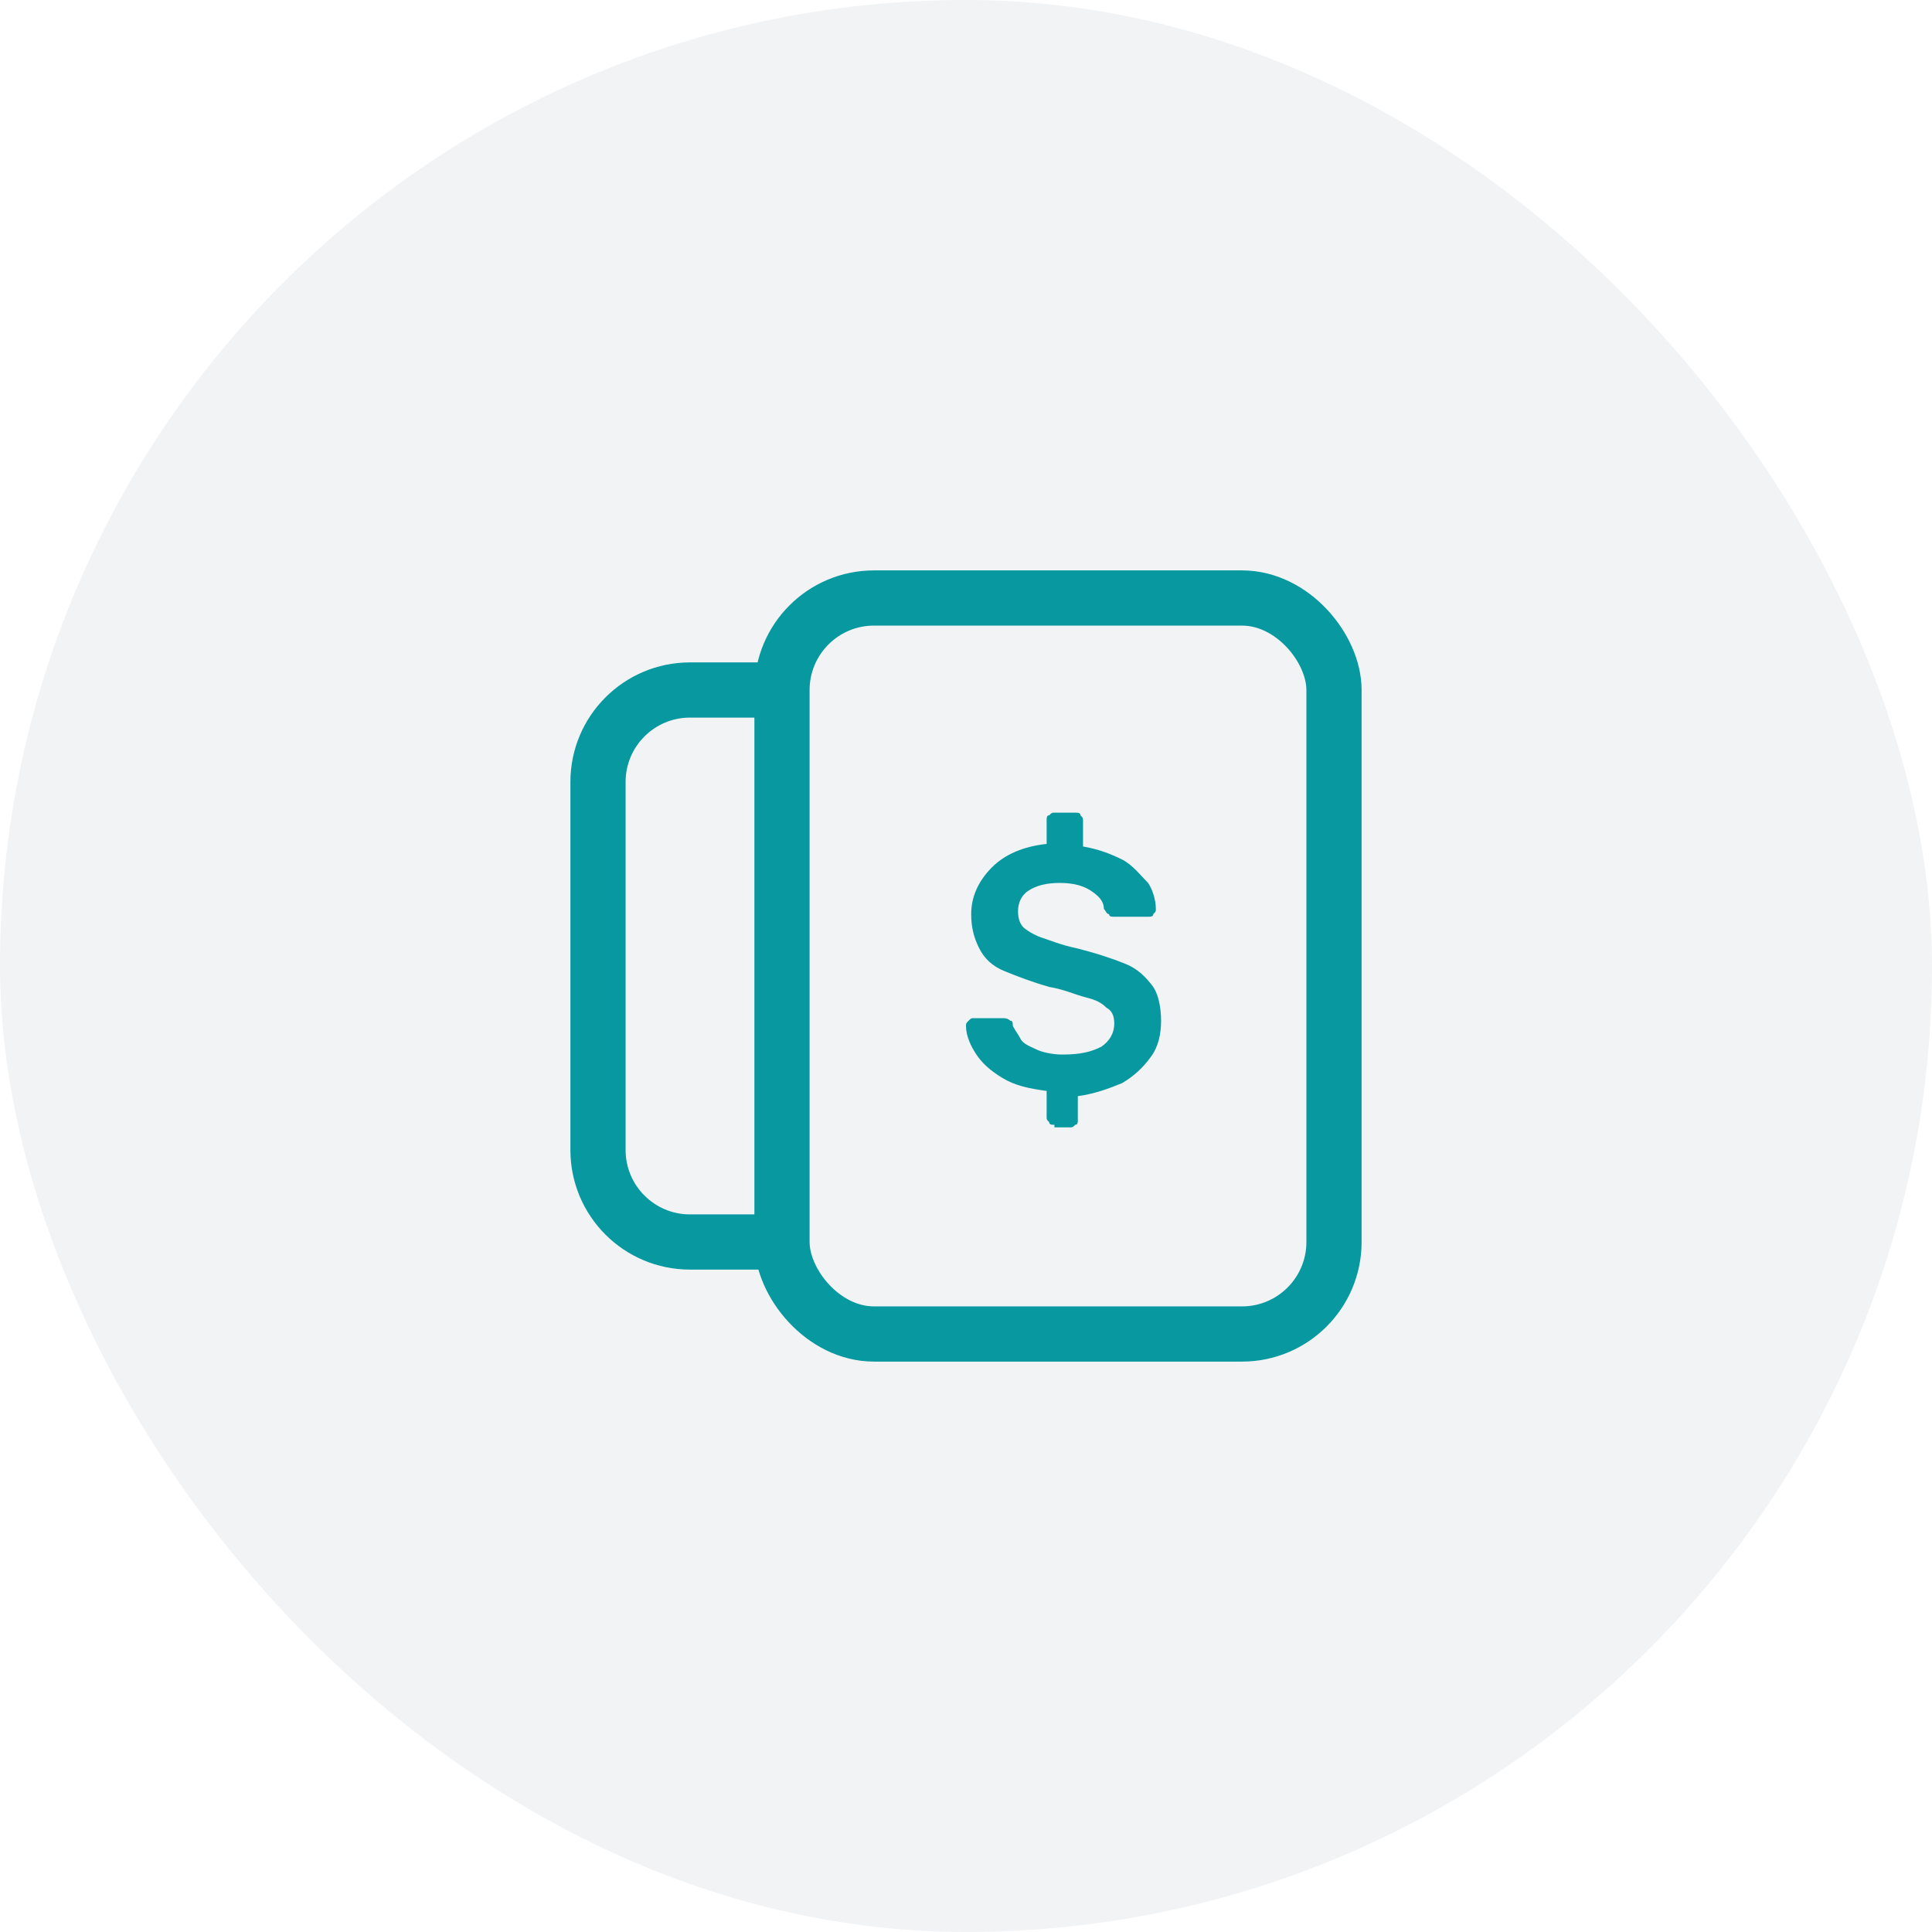 <svg width="42" height="42" viewBox="0 0 42 42" fill="none" xmlns="http://www.w3.org/2000/svg">
<rect width="42" height="42" rx="21" fill="#71879C" fill-opacity="0.1"/>
<path d="M17 27H15C13.895 27 13 26.105 13 25V17C13 15.895 13.895 15 15 15H17" stroke="#0898A0" stroke-width="1.2"/>
<rect x="17" y="13" width="12" height="16" rx="2" stroke="#0898A0" stroke-width="1.2"/>
<path d="M22.922 24.452C22.866 24.452 22.809 24.452 22.809 24.395C22.753 24.339 22.753 24.339 22.753 24.282V23.717C22.357 23.66 22.074 23.604 21.792 23.434C21.509 23.264 21.339 23.095 21.226 22.925C21.113 22.756 21 22.529 21 22.303C21 22.247 21 22.247 21.056 22.19C21.113 22.134 21.113 22.134 21.17 22.134H21.792C21.848 22.134 21.905 22.134 21.961 22.19C22.018 22.19 22.018 22.247 22.018 22.303C22.074 22.416 22.131 22.473 22.187 22.586C22.244 22.699 22.413 22.756 22.527 22.812C22.64 22.869 22.866 22.925 23.092 22.925C23.488 22.925 23.714 22.869 23.94 22.756C24.11 22.642 24.223 22.473 24.223 22.247C24.223 22.077 24.166 21.964 24.053 21.907C23.94 21.794 23.827 21.738 23.601 21.681C23.375 21.625 23.148 21.512 22.809 21.455C22.413 21.342 22.131 21.229 21.848 21.116C21.565 21.003 21.396 20.833 21.283 20.607C21.17 20.381 21.113 20.155 21.113 19.872C21.113 19.476 21.283 19.137 21.565 18.854C21.848 18.572 22.244 18.402 22.753 18.346V17.837C22.753 17.78 22.753 17.724 22.809 17.724C22.866 17.667 22.866 17.667 22.922 17.667H23.375C23.431 17.667 23.488 17.667 23.488 17.724C23.544 17.78 23.544 17.78 23.544 17.837V18.402C23.884 18.459 24.166 18.572 24.392 18.685C24.619 18.798 24.788 19.024 24.958 19.194C25.071 19.363 25.127 19.589 25.127 19.759C25.127 19.816 25.127 19.816 25.071 19.872C25.071 19.929 25.014 19.929 24.958 19.929H24.223C24.166 19.929 24.11 19.929 24.11 19.872C24.053 19.872 24.053 19.816 23.997 19.759C23.997 19.589 23.884 19.476 23.714 19.363C23.544 19.25 23.318 19.194 23.035 19.194C22.753 19.194 22.527 19.25 22.357 19.363C22.187 19.476 22.131 19.646 22.131 19.816C22.131 19.985 22.187 20.098 22.244 20.155C22.3 20.211 22.47 20.324 22.64 20.381C22.809 20.437 23.092 20.55 23.375 20.607C23.827 20.72 24.166 20.833 24.449 20.946C24.732 21.059 24.901 21.229 25.071 21.455C25.184 21.625 25.241 21.907 25.241 22.19C25.241 22.473 25.184 22.756 25.014 22.982C24.845 23.208 24.675 23.378 24.392 23.547C24.11 23.66 23.827 23.773 23.431 23.83V24.339C23.431 24.395 23.431 24.452 23.375 24.452C23.318 24.508 23.318 24.508 23.262 24.508H22.922V24.452Z" fill="#0898A0"/>
</svg>
